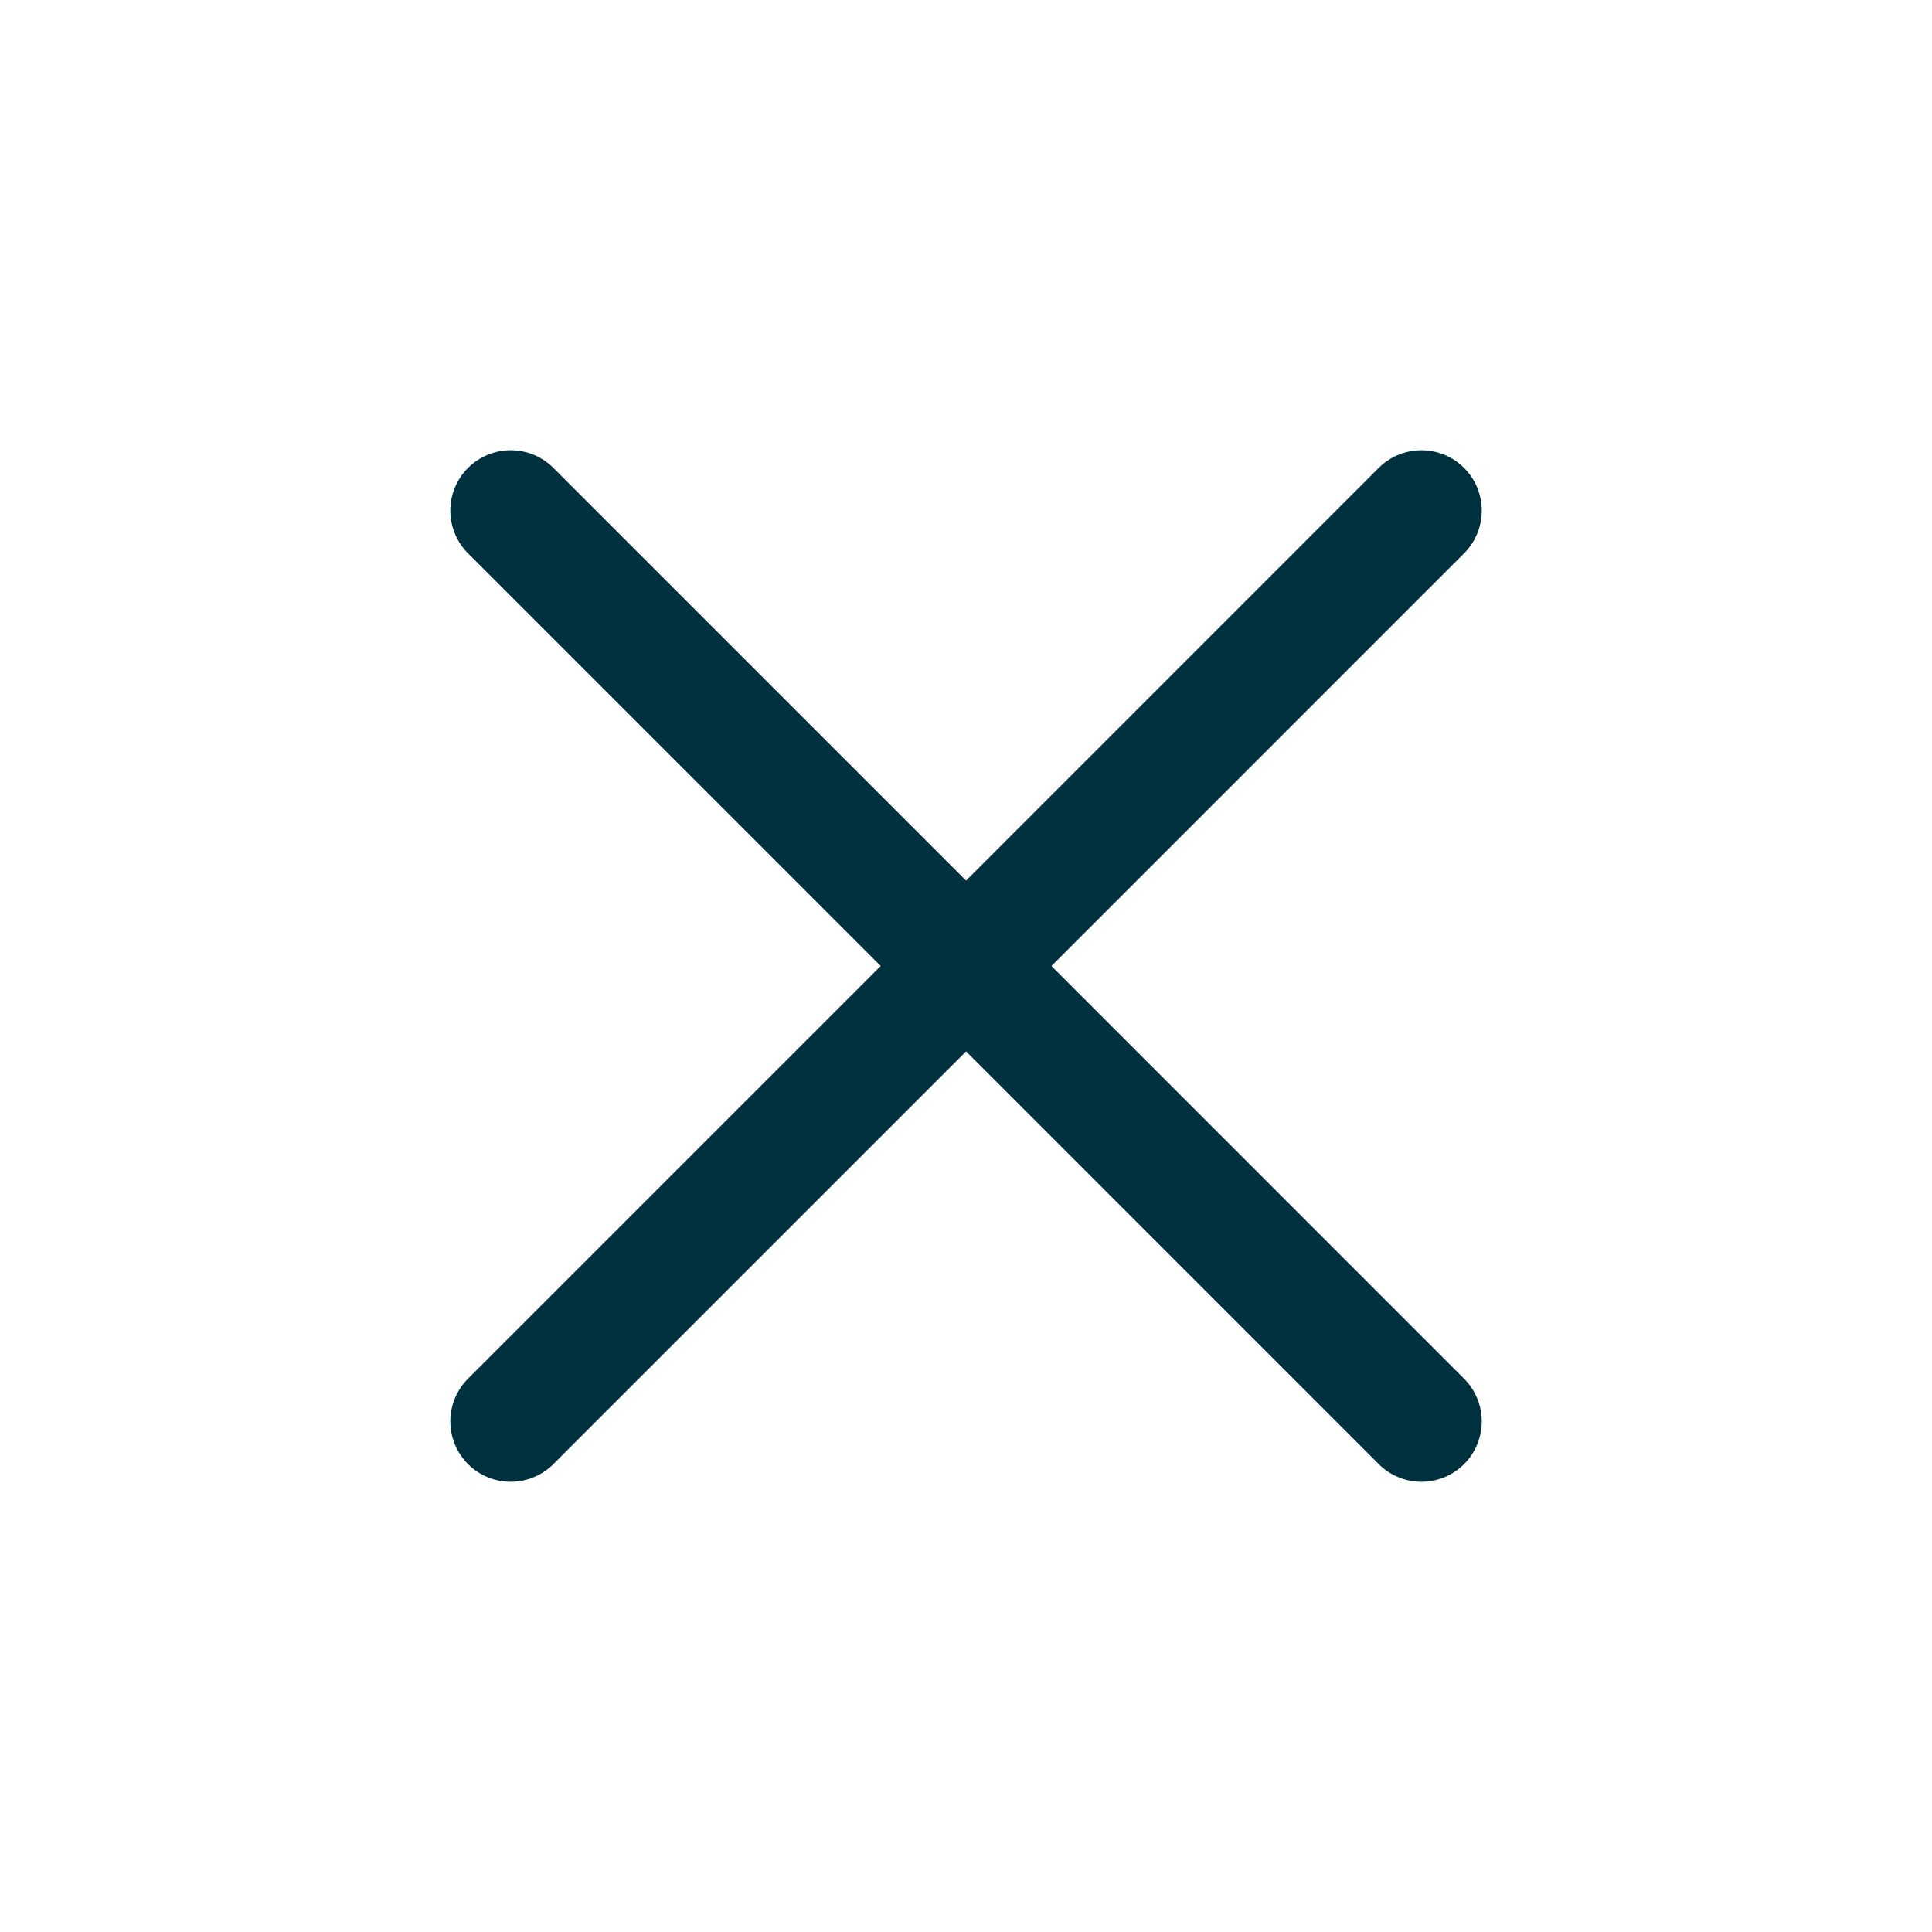 <svg width="24" height="24" viewBox="0 0 24 24" fill="none" xmlns="http://www.w3.org/2000/svg">
<path d="M17.657 17.657L12.001 12M12.001 12L6.344 6.343M12.001 12L17.657 6.343M12.001 12L6.344 17.657" stroke="#00313E" stroke-width="1.5" stroke-linecap="round" stroke-linejoin="round"/>
</svg>
